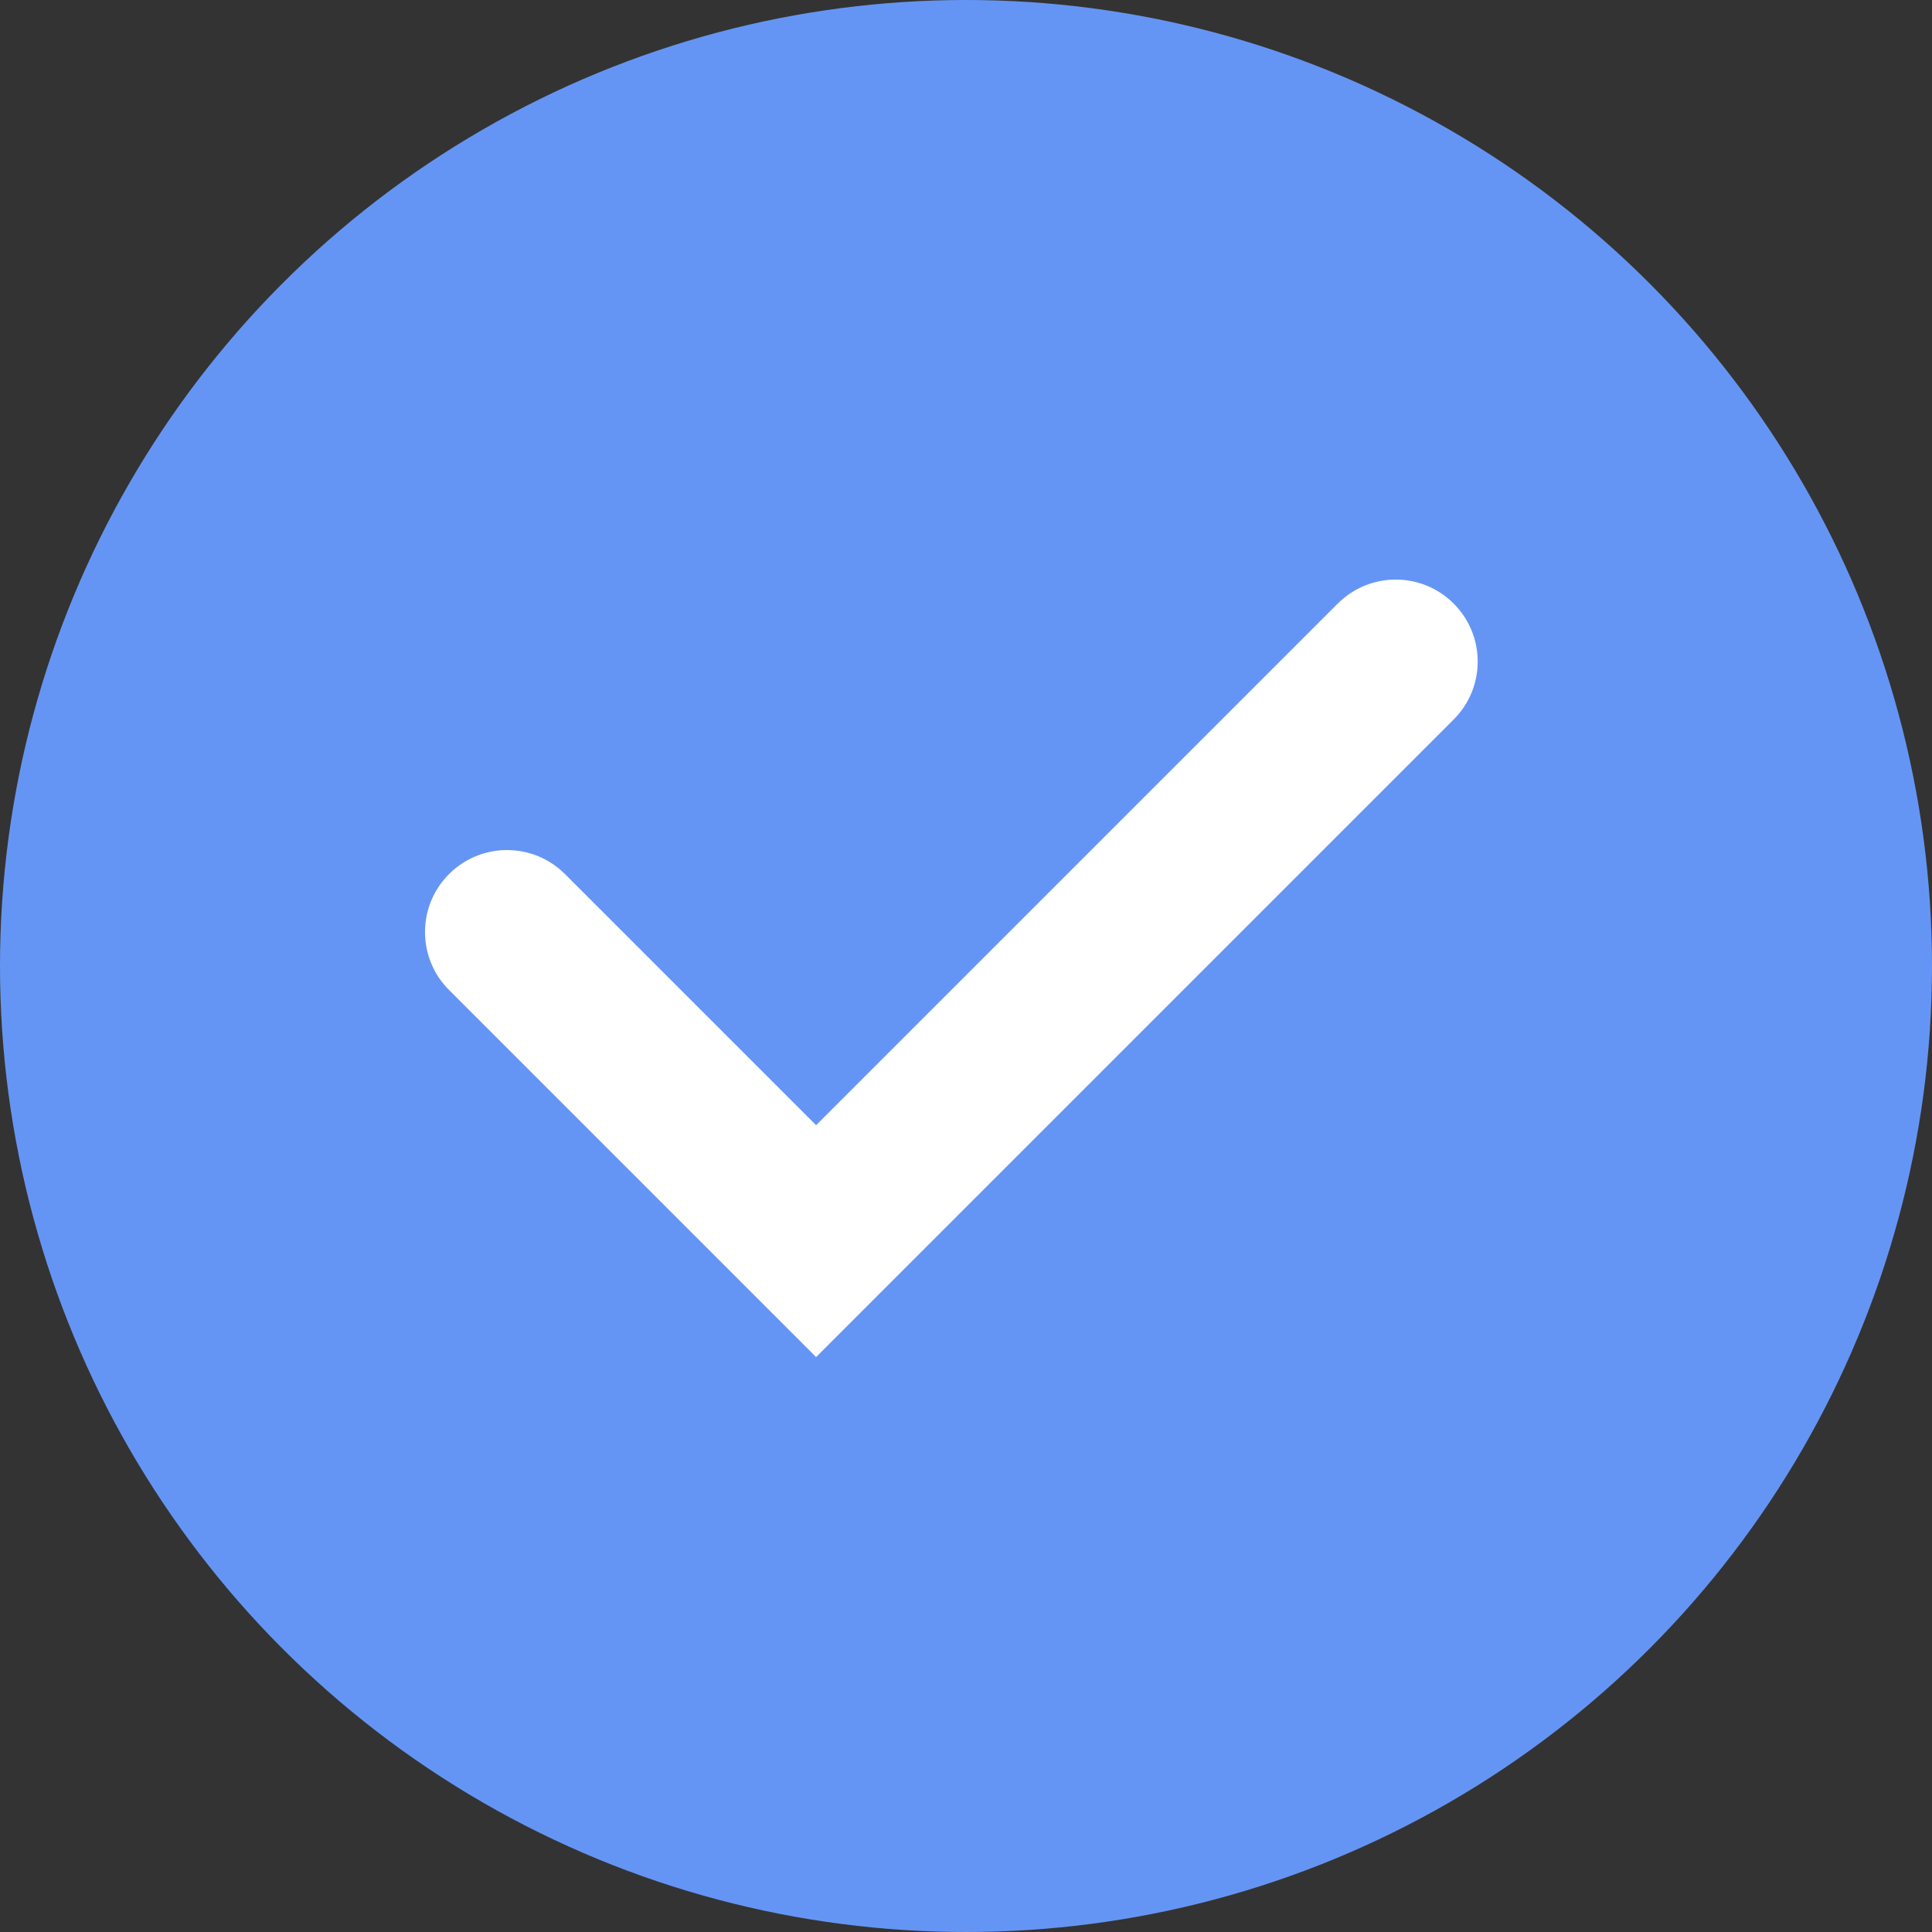 <?xml version="1.0" encoding="UTF-8"?>
<svg width="34px" height="34px" viewBox="0 0 34 34" version="1.1" xmlns="http://www.w3.org/2000/svg" xmlns:xlink="http://www.w3.org/1999/xlink">
    <rect x="0" y="0" width="34" height="34" fill="#333333" stroke="none"/>
    <!-- Generator: Sketch 49.3 (51167) - http://www.bohemiancoding.com/sketch -->
    <title>login_icon_selected</title>
    <desc>Created with Sketch.</desc>
    <defs></defs>
    <g id="公众号h5" stroke="none" stroke-width="1" fill="none" fill-rule="evenodd">
        <g id="1.3登录1" transform="translate(-153, -1035)">
            <g id="Group-5" transform="translate(153, 1034)">
                <g id="login_icon_selected" transform="translate(0, 1)">
                    <circle id="Oval-7" fill="#6595F4" cx="17" cy="17" r="17"></circle>
                    <path d="M7.902,15.382 L7.902,15.382 C7.339,15.946 7.339,16.859 7.902,17.422 L14.362,23.882 L25.582,12.662 C26.146,12.099 26.146,11.186 25.582,10.622 L25.582,10.622 C25.019,10.059 24.106,10.059 23.542,10.622 L14.362,19.802 L9.942,15.382 C9.379,14.819 8.466,14.819 7.902,15.382 Z" id="Path-2" fill="#FFFFFF"></path>
                </g>
            </g>
        </g>
    </g>
</svg>